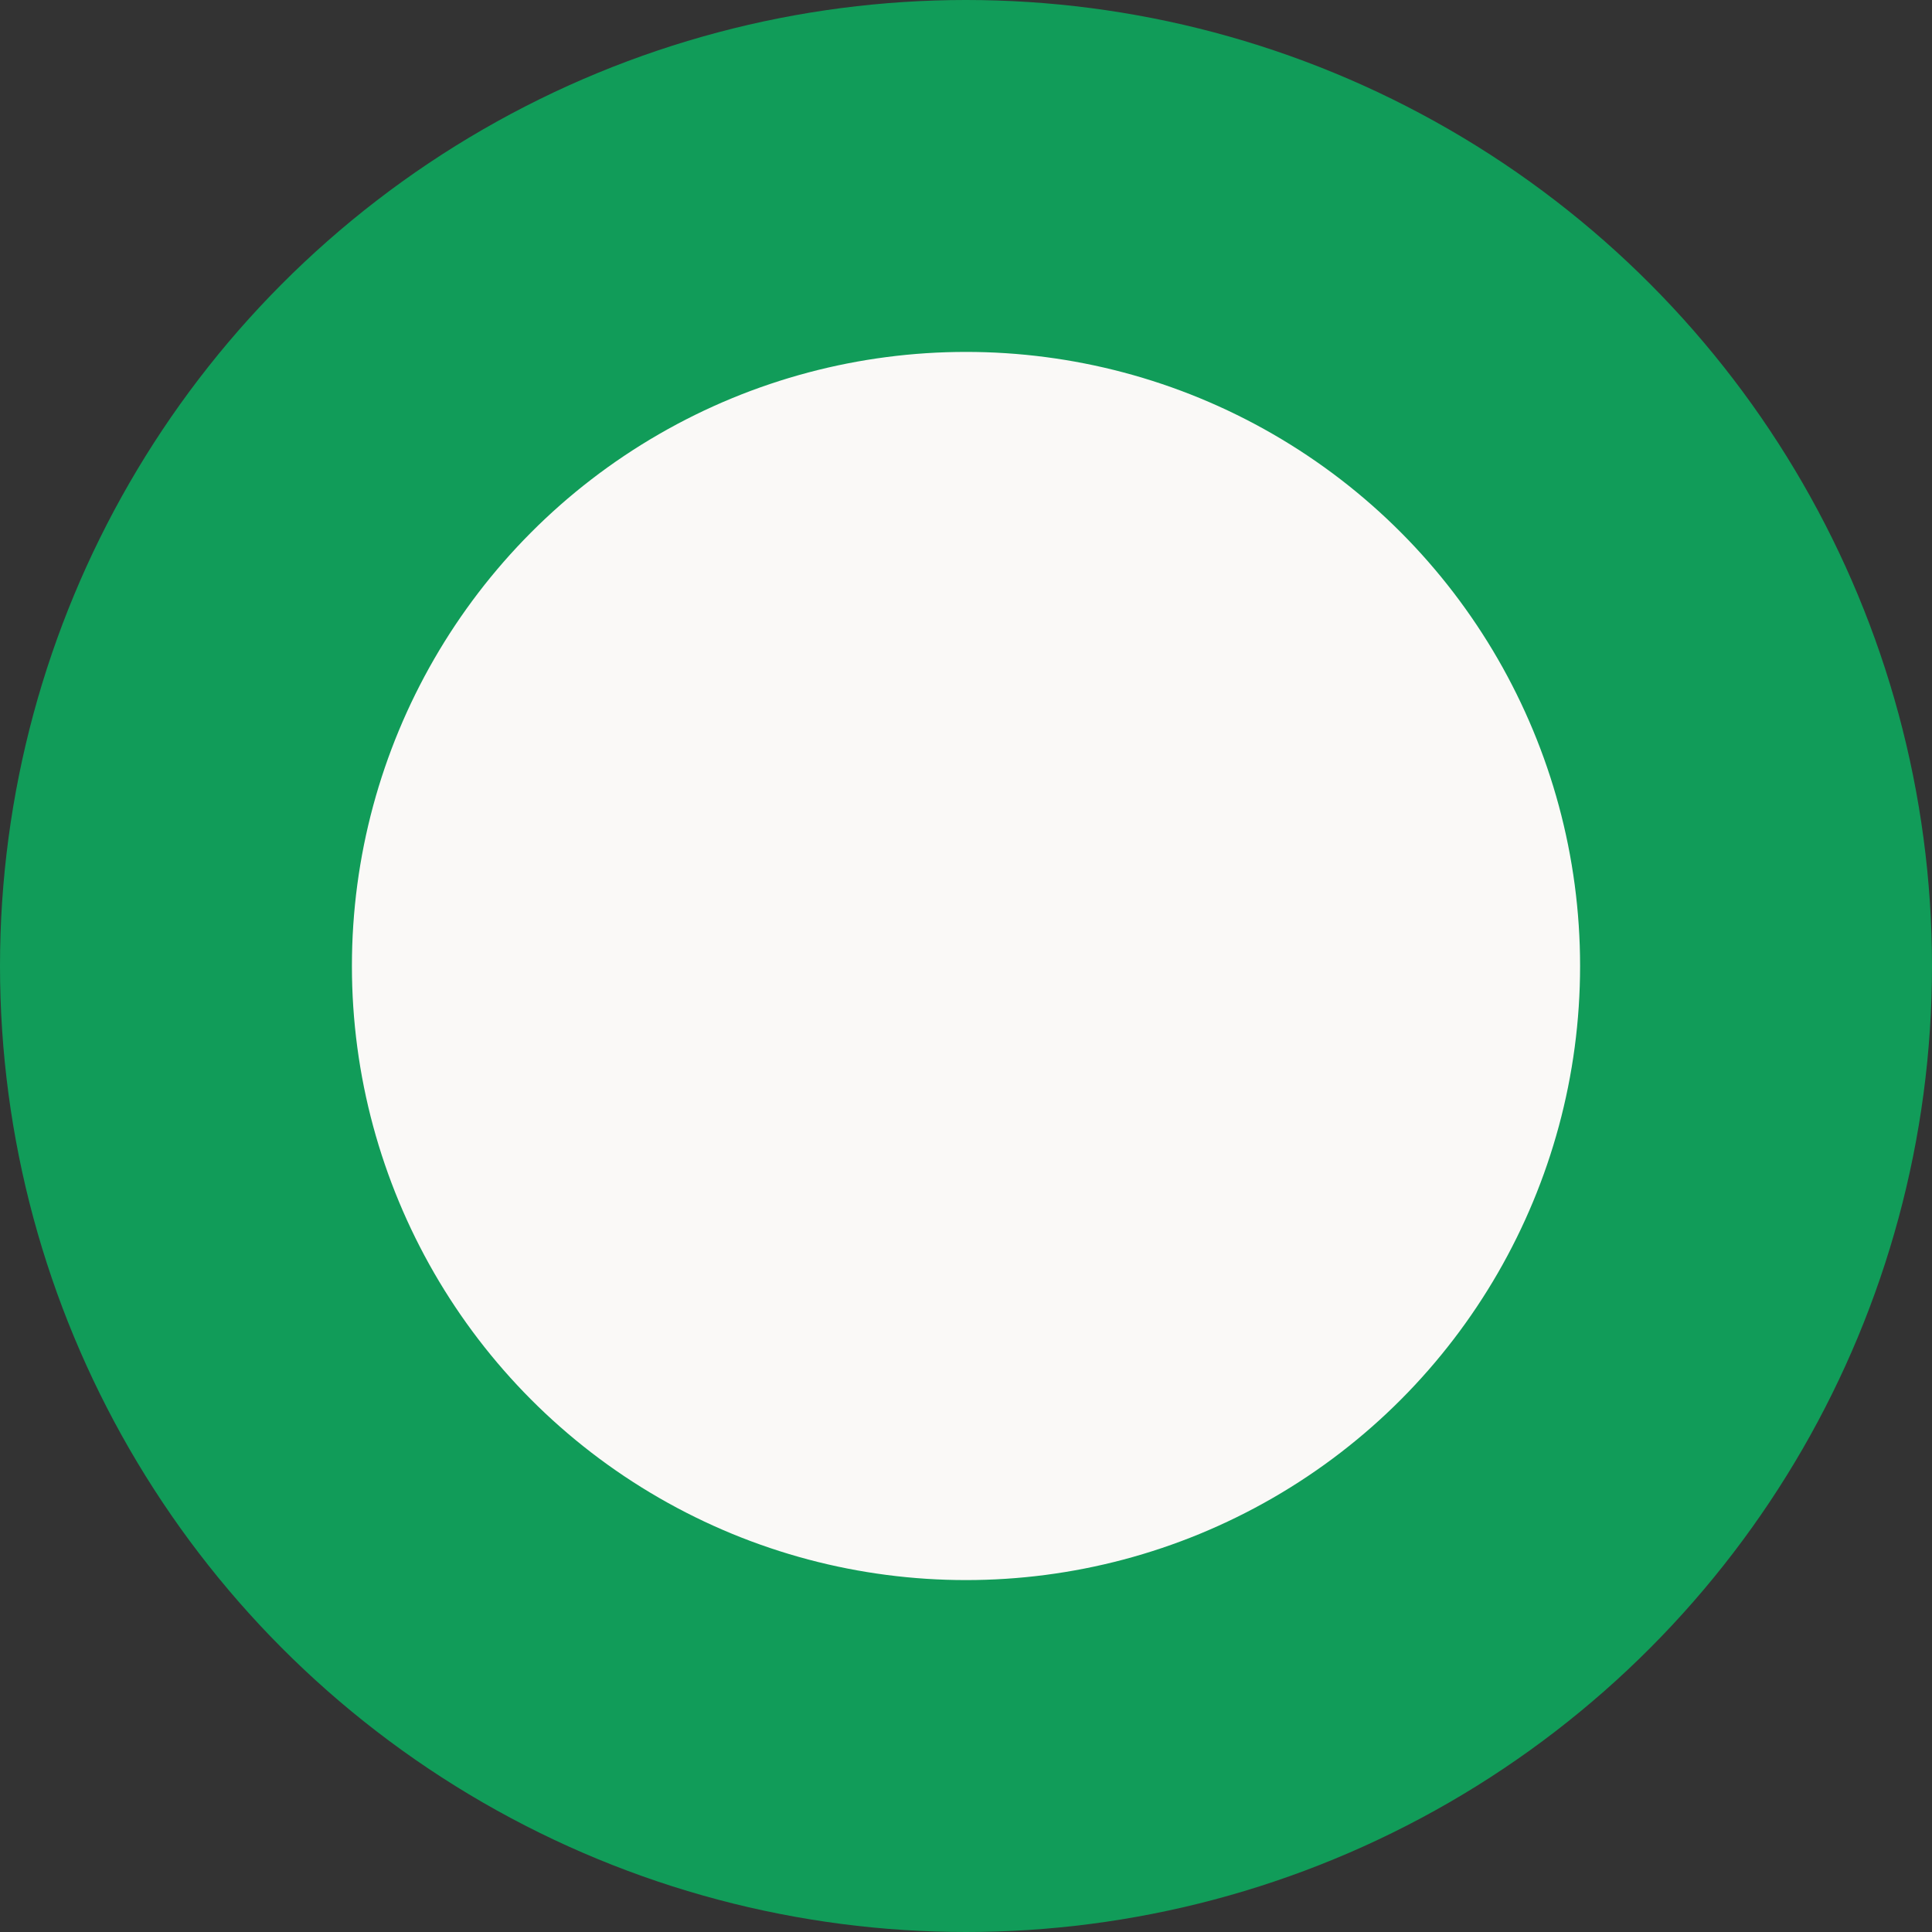 <svg width="549" height="549" viewBox="0 0 549 549" fill="none" xmlns="http://www.w3.org/2000/svg">
<rect x="0" y="0" width="549" height="549" fill="#333333" stroke="none"/>
<circle cx="274.5" cy="274.5" r="224.5" fill="#FAF9F7" stroke="#119C59" stroke-width="100"/>
</svg>
